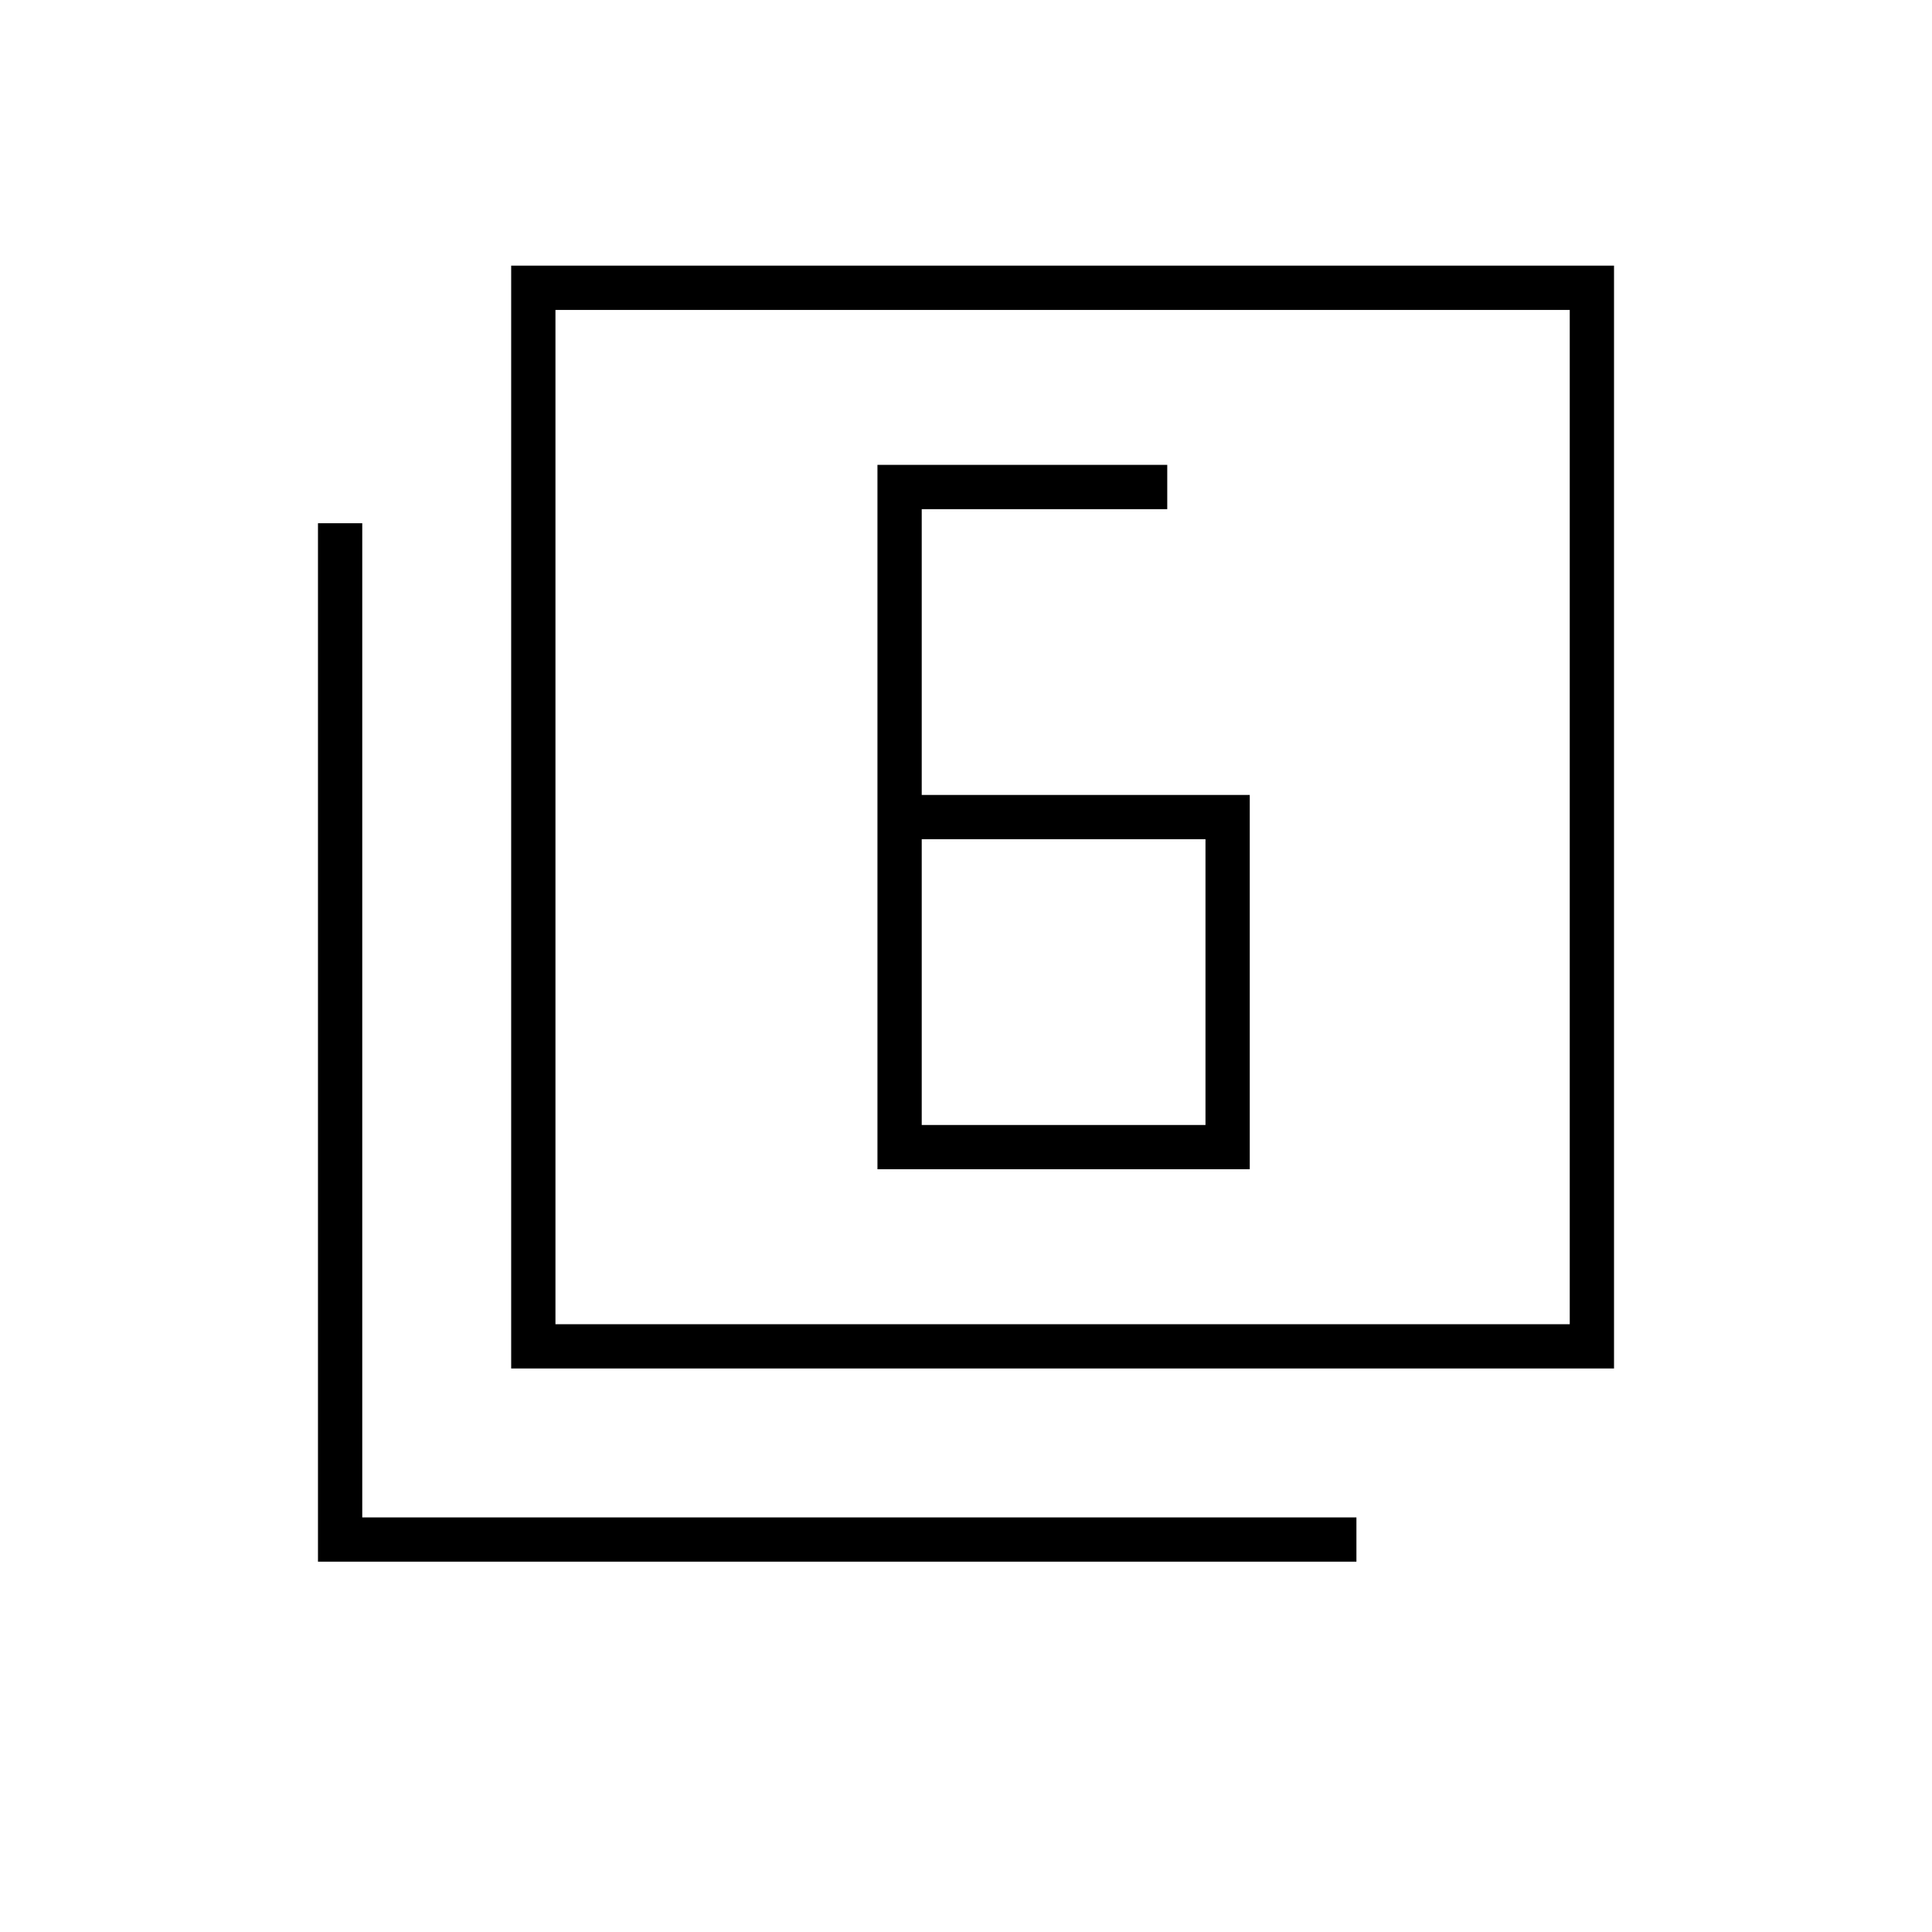 <svg xmlns="http://www.w3.org/2000/svg" width="48" height="48"><path d="M22.9 19.75v-7.1H29v-1.1h-7.2v17.5h9.25v-9.3zm0 1.1h7.05v7.1H22.9zM12.7 34V6.6h27.4V34zm1.1-1.1H39V7.7H13.8zm-5.9 5.9V13H9v24.7h24.7v1.1zm5.9-5.9V7.7v25.2z"/></svg>